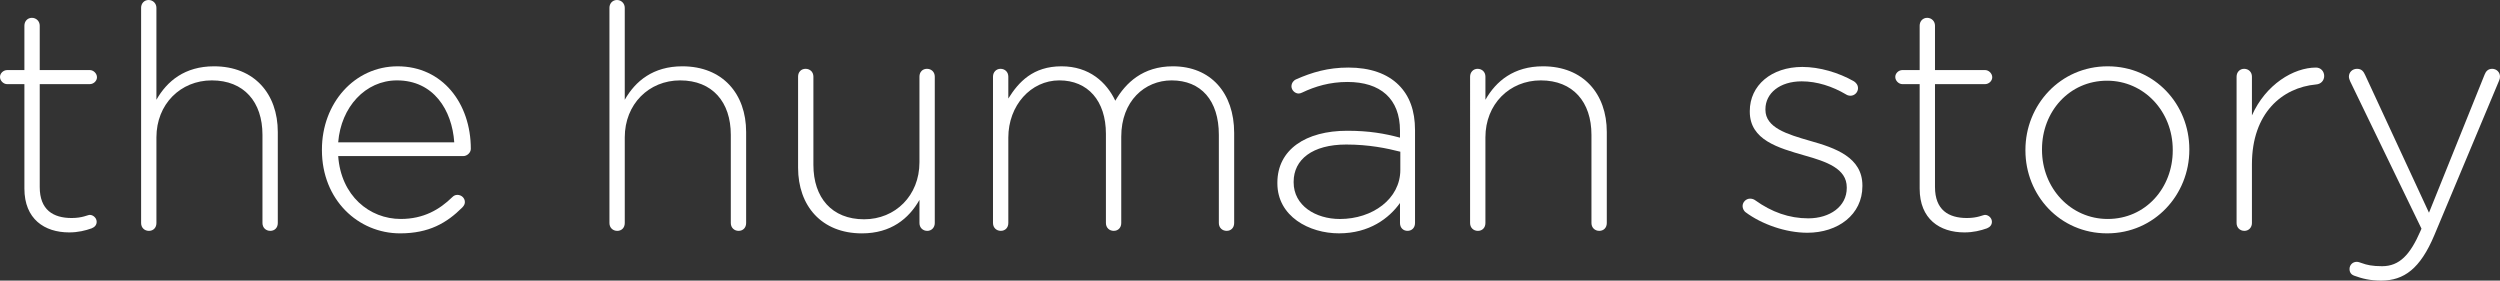 <?xml version="1.0" encoding="utf-8"?>
<!-- Generator: Adobe Illustrator 15.1.0, SVG Export Plug-In . SVG Version: 6.00 Build 0)  -->
<!DOCTYPE svg PUBLIC "-//W3C//DTD SVG 1.1//EN" "http://www.w3.org/Graphics/SVG/1.1/DTD/svg11.dtd">
<svg version="1.1" id="Layer_1" xmlns="http://www.w3.org/2000/svg" xmlns:xlink="http://www.w3.org/1999/xlink" x="0px" y="0px"
	 width="227.793px" height="25.568px" viewBox="0 0 227.793 25.568" enable-background="new 0 0 227.793 25.568"
	 xml:space="preserve">
<rect x="0" y="0" width="227.793" height="25.568" fill="#333333" stroke="none"/>
<g>
	<path fill="#FFFFFF" d="M2.223,17.187v-9.52H0.655C0.313,7.667,0,7.354,0,7.012s0.313-0.627,0.655-0.627h1.568V2.337
		c0-0.399,0.285-0.713,0.684-0.713S3.62,1.938,3.62,2.337v4.047H8.18c0.342,0,0.656,0.313,0.656,0.655
		c0,0.342-0.313,0.627-0.656,0.627H3.62v9.377c0,2.081,1.226,2.822,2.908,2.822c0.998,0,1.454-0.285,1.653-0.285
		c0.313,0,0.627,0.285,0.627,0.627c0,0.285-0.171,0.484-0.456,0.599c-0.57,0.2-1.226,0.37-2.052,0.37
		C4.047,21.177,2.223,19.953,2.223,17.187z"/>
	<path fill="#FFFFFF" d="M12.856,0.712C12.856,0.313,13.141,0,13.54,0s0.712,0.313,0.712,0.712v8.38
		c0.969-1.71,2.594-3.05,5.245-3.05c3.677,0,5.815,2.508,5.815,5.986v8.294c0,0.428-0.285,0.713-0.684,0.713
		s-0.713-0.285-0.713-0.713v-8.038c0-2.993-1.682-4.959-4.617-4.959c-2.851,0-5.045,2.167-5.045,5.188v7.81
		c0,0.428-0.285,0.713-0.684,0.713s-0.712-0.285-0.712-0.713V0.712z"/>
	<path fill="#FFFFFF" d="M36.458,21.263c-3.819,0-7.125-3.05-7.125-7.582v-0.057c0-4.219,2.964-7.582,6.898-7.582
		c4.076,0,6.669,3.363,6.669,7.525c0,0.342-0.342,0.655-0.684,0.655H30.815c0.257,3.62,2.851,5.729,5.701,5.729
		c2.081,0,3.535-0.855,4.703-1.996c0.114-0.113,0.256-0.199,0.456-0.199c0.371,0,0.684,0.285,0.684,0.656
		c0,0.143-0.057,0.312-0.228,0.484C40.706,20.323,39.081,21.263,36.458,21.263z M41.39,12.968c-0.199-2.935-1.881-5.643-5.216-5.643
		c-2.879,0-5.102,2.423-5.359,5.643H41.39z"/>
	<path fill="#FFFFFF" d="M55.53,0.712C55.53,0.313,55.815,0,56.214,0s0.712,0.313,0.712,0.712v8.38
		c0.969-1.71,2.594-3.05,5.245-3.05c3.677,0,5.815,2.508,5.815,5.986v8.294c0,0.428-0.285,0.713-0.684,0.713
		c-0.399,0-0.713-0.285-0.713-0.713v-8.038c0-2.993-1.682-4.959-4.617-4.959c-2.851,0-5.045,2.167-5.045,5.188v7.81
		c0,0.428-0.285,0.713-0.684,0.713c-0.399,0-0.712-0.285-0.712-0.713V0.712z"/>
	<path fill="#FFFFFF" d="M85.175,20.323c0,0.399-0.285,0.713-0.684,0.713s-0.712-0.285-0.712-0.713v-2.109
		c-0.969,1.71-2.594,3.05-5.245,3.05c-3.677,0-5.815-2.508-5.815-5.985V6.983c0-0.428,0.285-0.713,0.684-0.713
		s0.712,0.285,0.712,0.713v8.038c0,2.993,1.682,4.96,4.618,4.96c2.851,0,5.045-2.167,5.045-5.188V6.983
		c0-0.428,0.285-0.713,0.684-0.713c0.399,0,0.712,0.285,0.712,0.713V20.323z"/>
	<path fill="#FFFFFF" d="M90.479,6.983c0-0.399,0.285-0.713,0.684-0.713s0.712,0.285,0.712,0.713v1.995
		c0.941-1.511,2.252-2.936,4.846-2.936c2.537,0,4.104,1.454,4.902,3.136c0.941-1.625,2.509-3.136,5.245-3.136
		c3.449,0,5.586,2.423,5.586,6.071v8.209c0,0.428-0.285,0.713-0.684,0.713s-0.712-0.285-0.712-0.713v-8.038
		c0-3.135-1.625-4.959-4.304-4.959c-2.451,0-4.589,1.881-4.589,5.131v7.866c0,0.428-0.285,0.713-0.684,0.713
		c-0.399,0-0.713-0.285-0.713-0.713v-8.124c0-3.021-1.653-4.874-4.247-4.874c-2.594,0-4.646,2.28-4.646,5.216v7.781
		c0,0.428-0.285,0.713-0.684,0.713s-0.712-0.285-0.712-0.713V6.983z"/>
	<path fill="#FFFFFF" d="M116.391,16.703v-0.057c0-3.021,2.594-4.731,6.357-4.731c2.023,0,3.42,0.256,4.816,0.627v-0.627
		c0-2.936-1.795-4.447-4.789-4.447c-1.596,0-2.935,0.399-4.132,0.969c-0.114,0.057-0.228,0.085-0.313,0.085
		c-0.342,0-0.656-0.313-0.656-0.656c0-0.342,0.256-0.57,0.399-0.627c1.482-0.656,2.936-1.083,4.789-1.083
		c1.967,0,3.535,0.542,4.59,1.596c0.969,0.969,1.481,2.309,1.481,4.104v8.465c0,0.428-0.285,0.713-0.685,0.713
		c-0.398,0-0.684-0.285-0.684-0.713v-1.824c-0.998,1.396-2.793,2.765-5.559,2.765C119.298,21.263,116.391,19.724,116.391,16.703z
		 M127.594,15.477v-1.653c-1.227-0.313-2.852-0.655-4.932-0.655c-3.079,0-4.789,1.368-4.789,3.392v0.057
		c0,2.109,1.995,3.336,4.218,3.336C125.057,19.953,127.594,18.128,127.594,15.477z"/>
	<path fill="#FFFFFF" d="M133.951,6.983c0-0.399,0.285-0.713,0.684-0.713c0.399,0,0.713,0.285,0.713,0.713v2.109
		c0.969-1.71,2.594-3.05,5.244-3.05c3.678,0,5.815,2.508,5.815,5.986v8.294c0,0.428-0.285,0.713-0.685,0.713
		c-0.398,0-0.713-0.285-0.713-0.713v-8.038c0-2.993-1.682-4.959-4.617-4.959c-2.85,0-5.045,2.167-5.045,5.188v7.81
		c0,0.428-0.285,0.713-0.684,0.713c-0.399,0-0.713-0.285-0.713-0.713V6.983z"/>
	<path fill="#FFFFFF" d="M159.037,19.326c-0.115-0.086-0.258-0.314-0.258-0.542c0-0.37,0.314-0.685,0.685-0.685
		c0.171,0,0.343,0.058,0.456,0.143c1.511,1.084,3.107,1.653,4.846,1.653c1.967,0,3.506-1.083,3.506-2.765v-0.057
		c0-1.711-1.824-2.338-3.848-2.908c-2.366-0.684-4.988-1.396-4.988-3.99v-0.057c0-2.337,1.967-4.019,4.789-4.019
		c1.566,0,3.306,0.513,4.703,1.311c0.17,0.114,0.369,0.313,0.369,0.627c0,0.371-0.312,0.685-0.684,0.685
		c-0.171,0-0.313-0.057-0.398-0.114c-1.254-0.741-2.651-1.197-4.048-1.197c-1.995,0-3.306,1.083-3.306,2.537v0.057
		c0,1.625,1.966,2.224,4.047,2.822c2.338,0.655,4.789,1.511,4.789,4.075v0.058c0,2.594-2.225,4.247-5.018,4.247
		C162.713,21.207,160.519,20.437,159.037,19.326z"/>
	<path fill="#FFFFFF" d="M174.914,17.187v-9.52h-1.567c-0.342,0-0.655-0.313-0.655-0.656s0.313-0.627,0.655-0.627h1.567V2.337
		c0-0.399,0.285-0.713,0.685-0.713s0.712,0.313,0.712,0.713v4.047h4.561c0.342,0,0.656,0.313,0.656,0.655
		c0,0.342-0.314,0.627-0.656,0.627h-4.561v9.377c0,2.081,1.227,2.822,2.908,2.822c0.998,0,1.453-0.285,1.652-0.285
		c0.314,0,0.627,0.285,0.627,0.627c0,0.285-0.17,0.484-0.455,0.599c-0.57,0.2-1.227,0.37-2.053,0.37
		C176.738,21.177,174.914,19.953,174.914,17.187z"/>
	<path fill="#FFFFFF" d="M184.551,13.71v-0.058c0-4.076,3.164-7.61,7.496-7.61c4.305,0,7.439,3.478,7.439,7.554v0.057
		c0,4.076-3.164,7.61-7.496,7.61C187.686,21.263,184.551,17.787,184.551,13.71z M197.975,13.71v-0.058
		c0-3.506-2.621-6.299-5.984-6.299c-3.449,0-5.93,2.822-5.93,6.242v0.057c0,3.506,2.623,6.3,5.986,6.3
		C195.496,19.953,197.975,17.13,197.975,13.71z"/>
	<path fill="#FFFFFF" d="M203.791,6.983c0-0.399,0.285-0.713,0.686-0.713c0.398,0,0.713,0.285,0.713,0.713v3.534
		c1.254-2.822,3.791-4.361,5.842-4.361c0.428,0,0.742,0.342,0.742,0.77c0,0.399-0.285,0.741-0.742,0.77
		c-3.078,0.285-5.842,2.594-5.842,7.269v5.358c0,0.399-0.285,0.713-0.686,0.713c-0.398,0-0.713-0.285-0.713-0.713V6.983z"/>
	<path fill="#FFFFFF" d="M214.482,25.111c-0.229-0.085-0.4-0.285-0.4-0.598c0-0.371,0.285-0.656,0.656-0.656
		c0.143,0,0.285,0.057,0.455,0.114c0.457,0.171,0.971,0.285,1.854,0.285c1.596,0,2.566-1.055,3.506-3.221l0.086-0.2l-6.498-13.425
		c-0.059-0.143-0.115-0.285-0.115-0.427c0-0.399,0.314-0.713,0.742-0.713c0.426,0,0.598,0.257,0.74,0.57l5.814,12.542l5.074-12.599
		c0.113-0.285,0.312-0.513,0.684-0.513c0.398,0,0.713,0.313,0.713,0.713c0,0.142-0.029,0.228-0.086,0.371l-5.9,14.081
		c-1.281,3.049-2.764,4.133-4.846,4.133C215.992,25.568,215.252,25.396,214.482,25.111z"/>
</g>
</svg>
